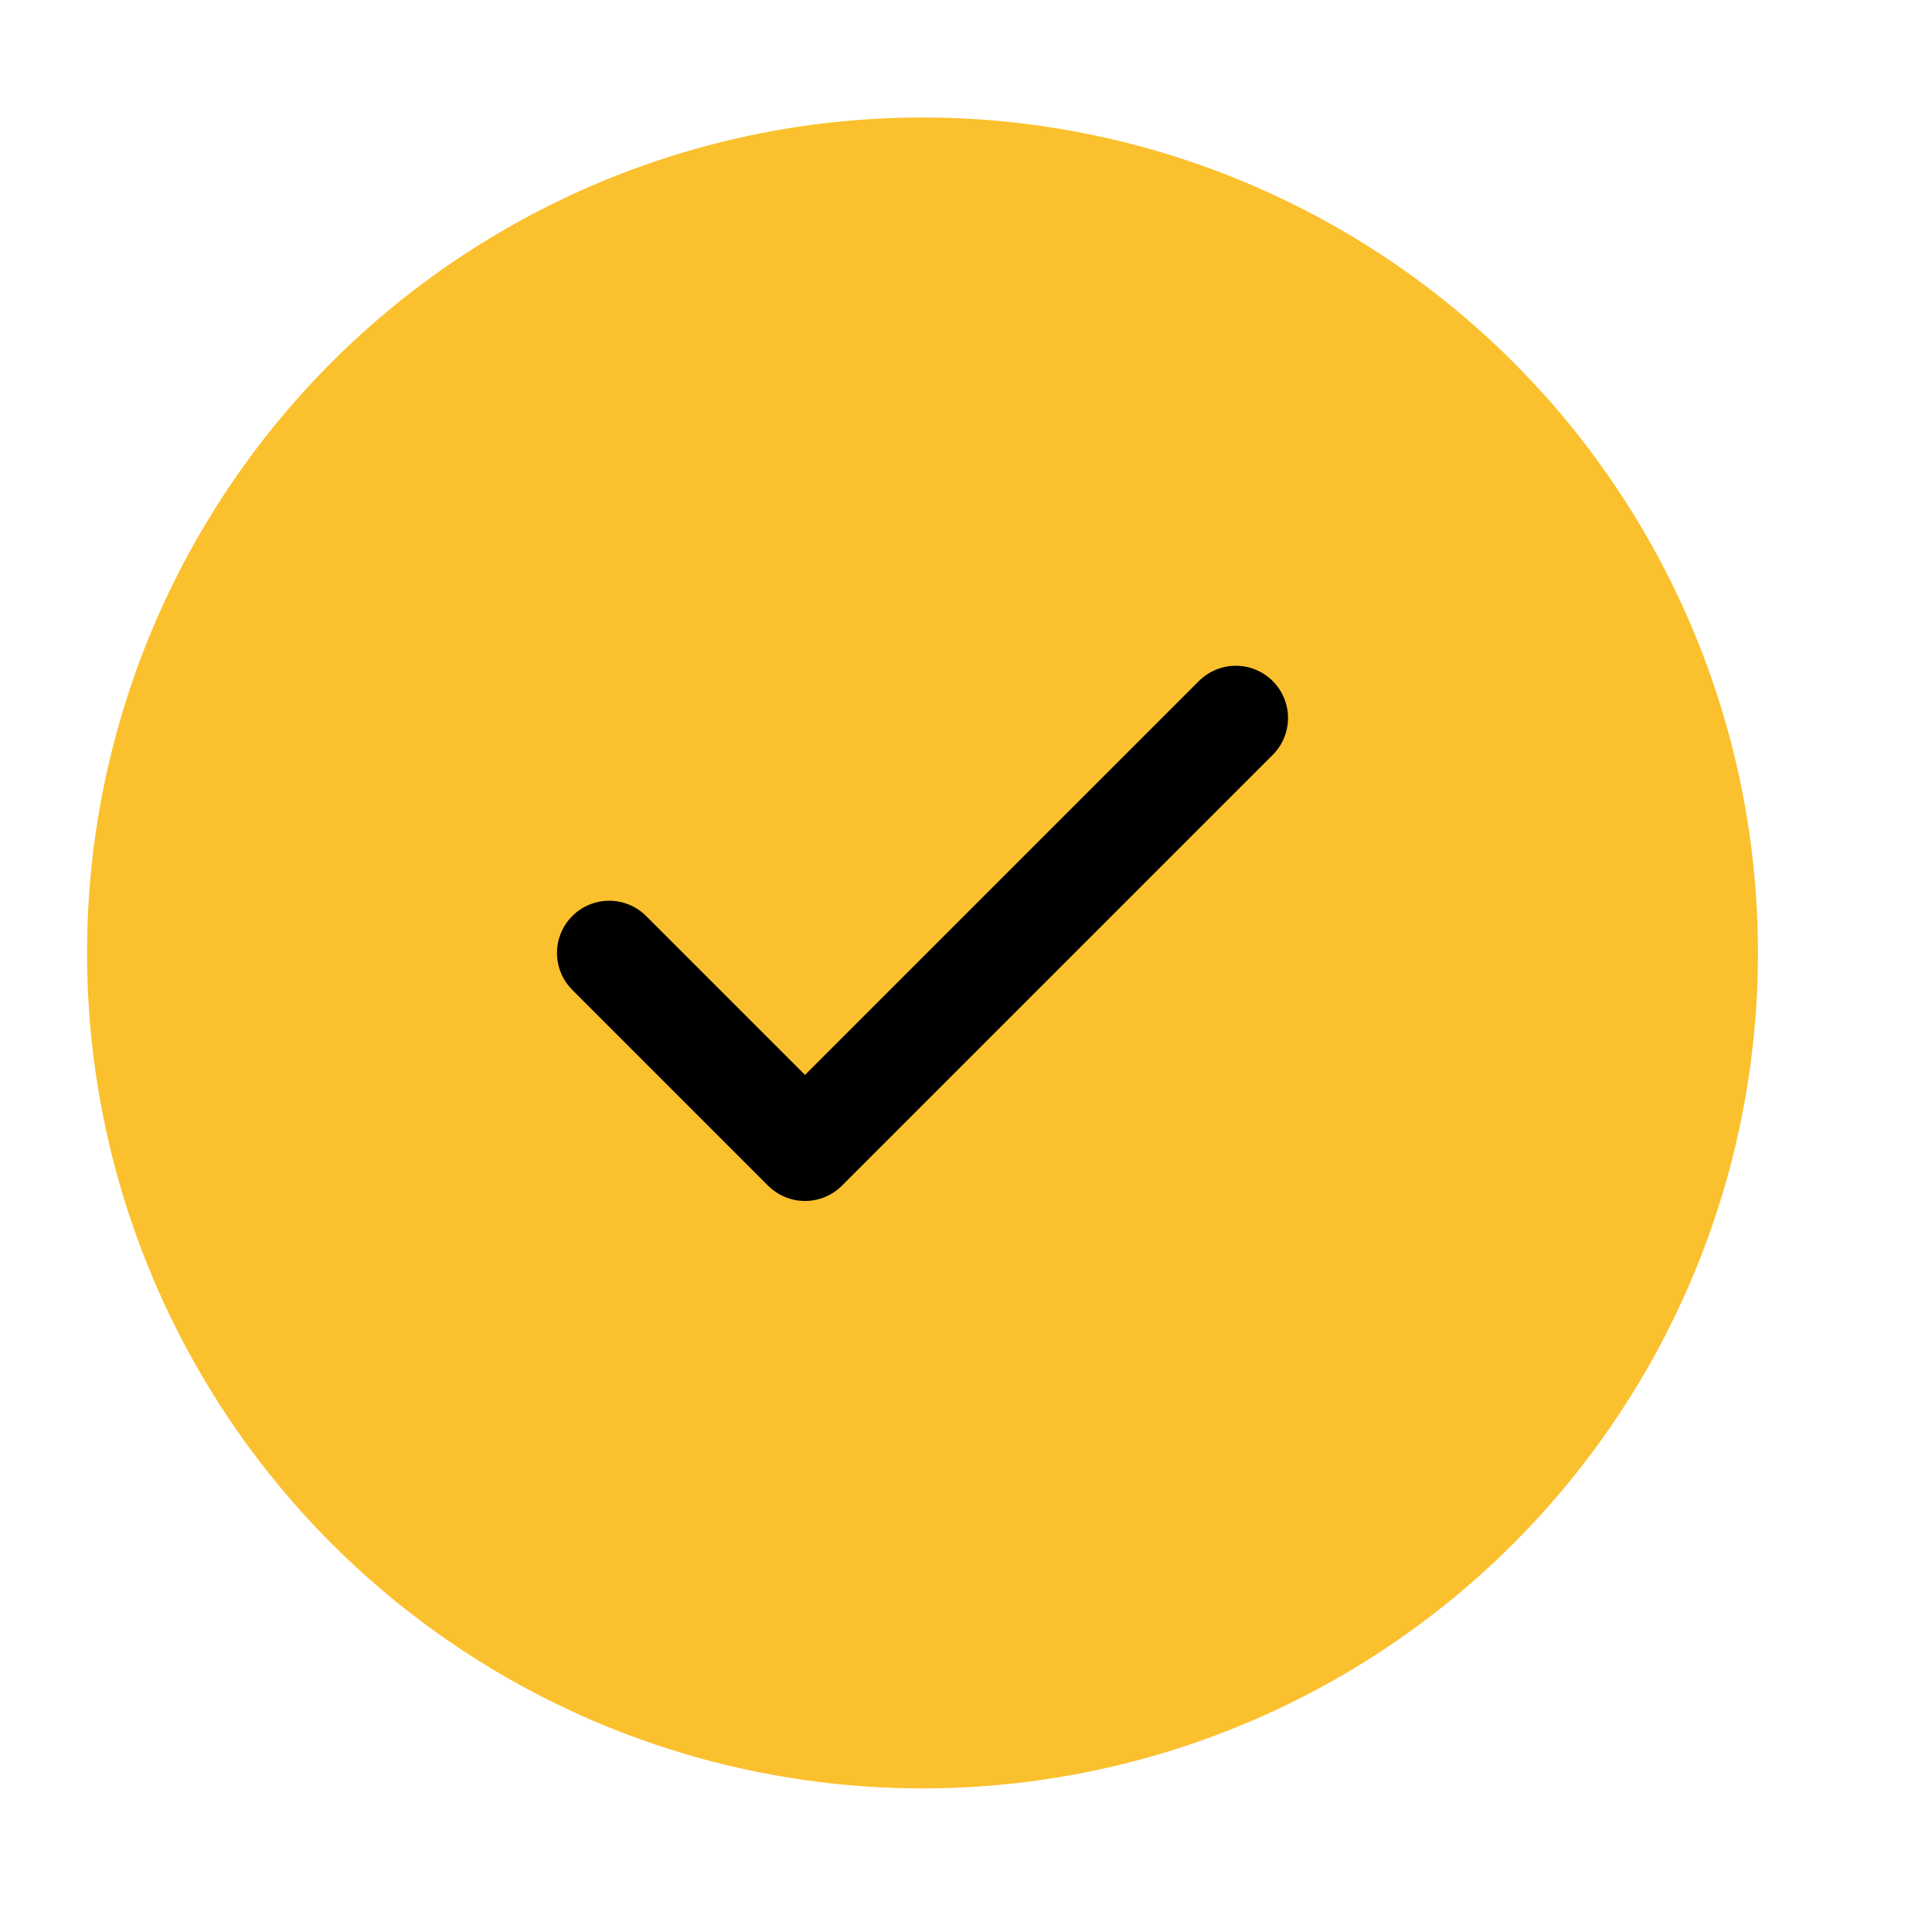 <svg width="37" height="37" viewBox="0 0 37 37" fill="none" xmlns="http://www.w3.org/2000/svg">
<circle cx="17.667" cy="18.25" r="16" fill="#FBC02D"/>
<path d="M23.667 13.75L15.417 22L11.667 18.25" stroke="black" stroke-width="2" stroke-linecap="round" stroke-linejoin="round"/>
</svg>
